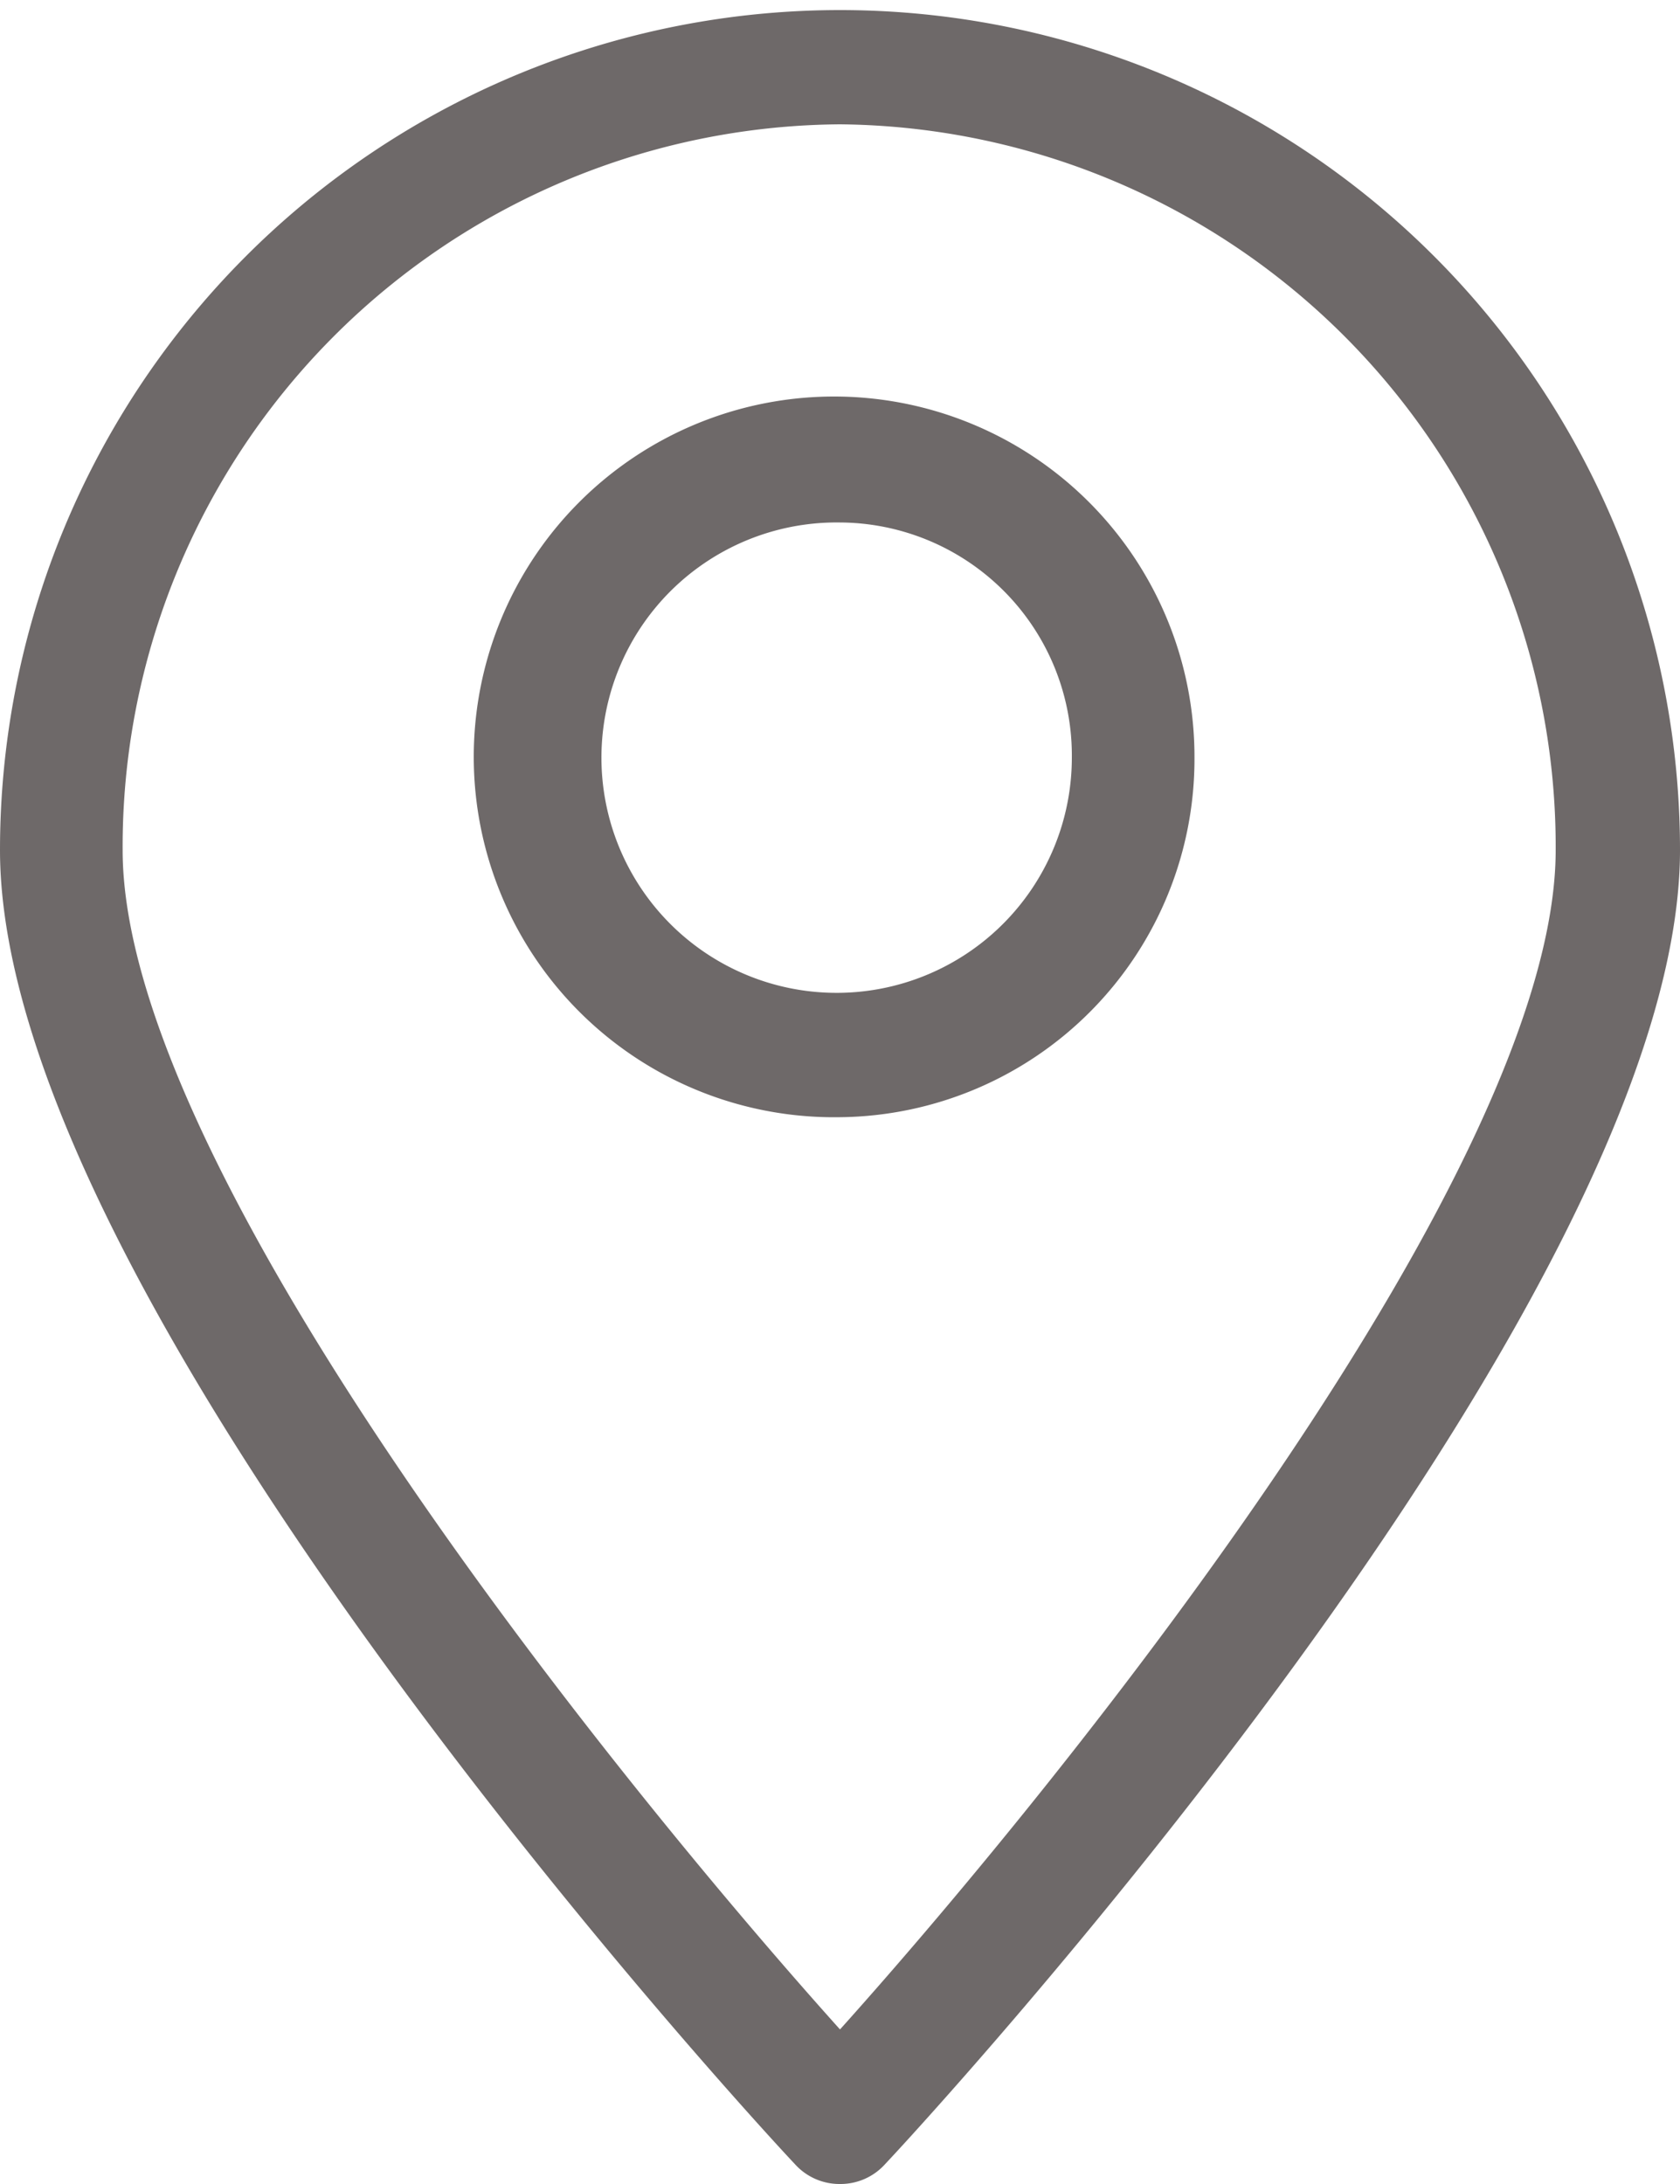 <svg xmlns="http://www.w3.org/2000/svg" width="10" height="13" viewBox="0 0 10 13">
  <defs>
    <style>
      .cls-1 {
        fill: #6e6969;
        fill-rule: evenodd;
      }
    </style>
  </defs>
  <path id="Forma_1_copy_3" data-name="Forma 1 copy 3" class="cls-1" d="M2581,3883a0.357,0.357,0,0,1-.27-0.12c-0.19-.2-4.73-5.11-4.73-7.82a5,5,0,1,1,10,0c0,2.71-4.54,7.62-4.73,7.82A0.357,0.357,0,0,1,2581,3883Zm0-12.26a4.3,4.3,0,0,0-4.27,4.32c0,1.88,2.87,5.46,4.27,7.02,1.4-1.56,4.26-5.14,4.26-7.02A4.3,4.3,0,0,0,2581,3870.74Zm0,5.91a2.145,2.145,0,1,1,2.11-2.14A2.132,2.132,0,0,1,2581,3876.65Zm0-3.54a1.4,1.4,0,1,0,1.38,1.4A1.387,1.387,0,0,0,2581,3873.11Z" transform="translate(-2576 -3870)"/>
</svg>
